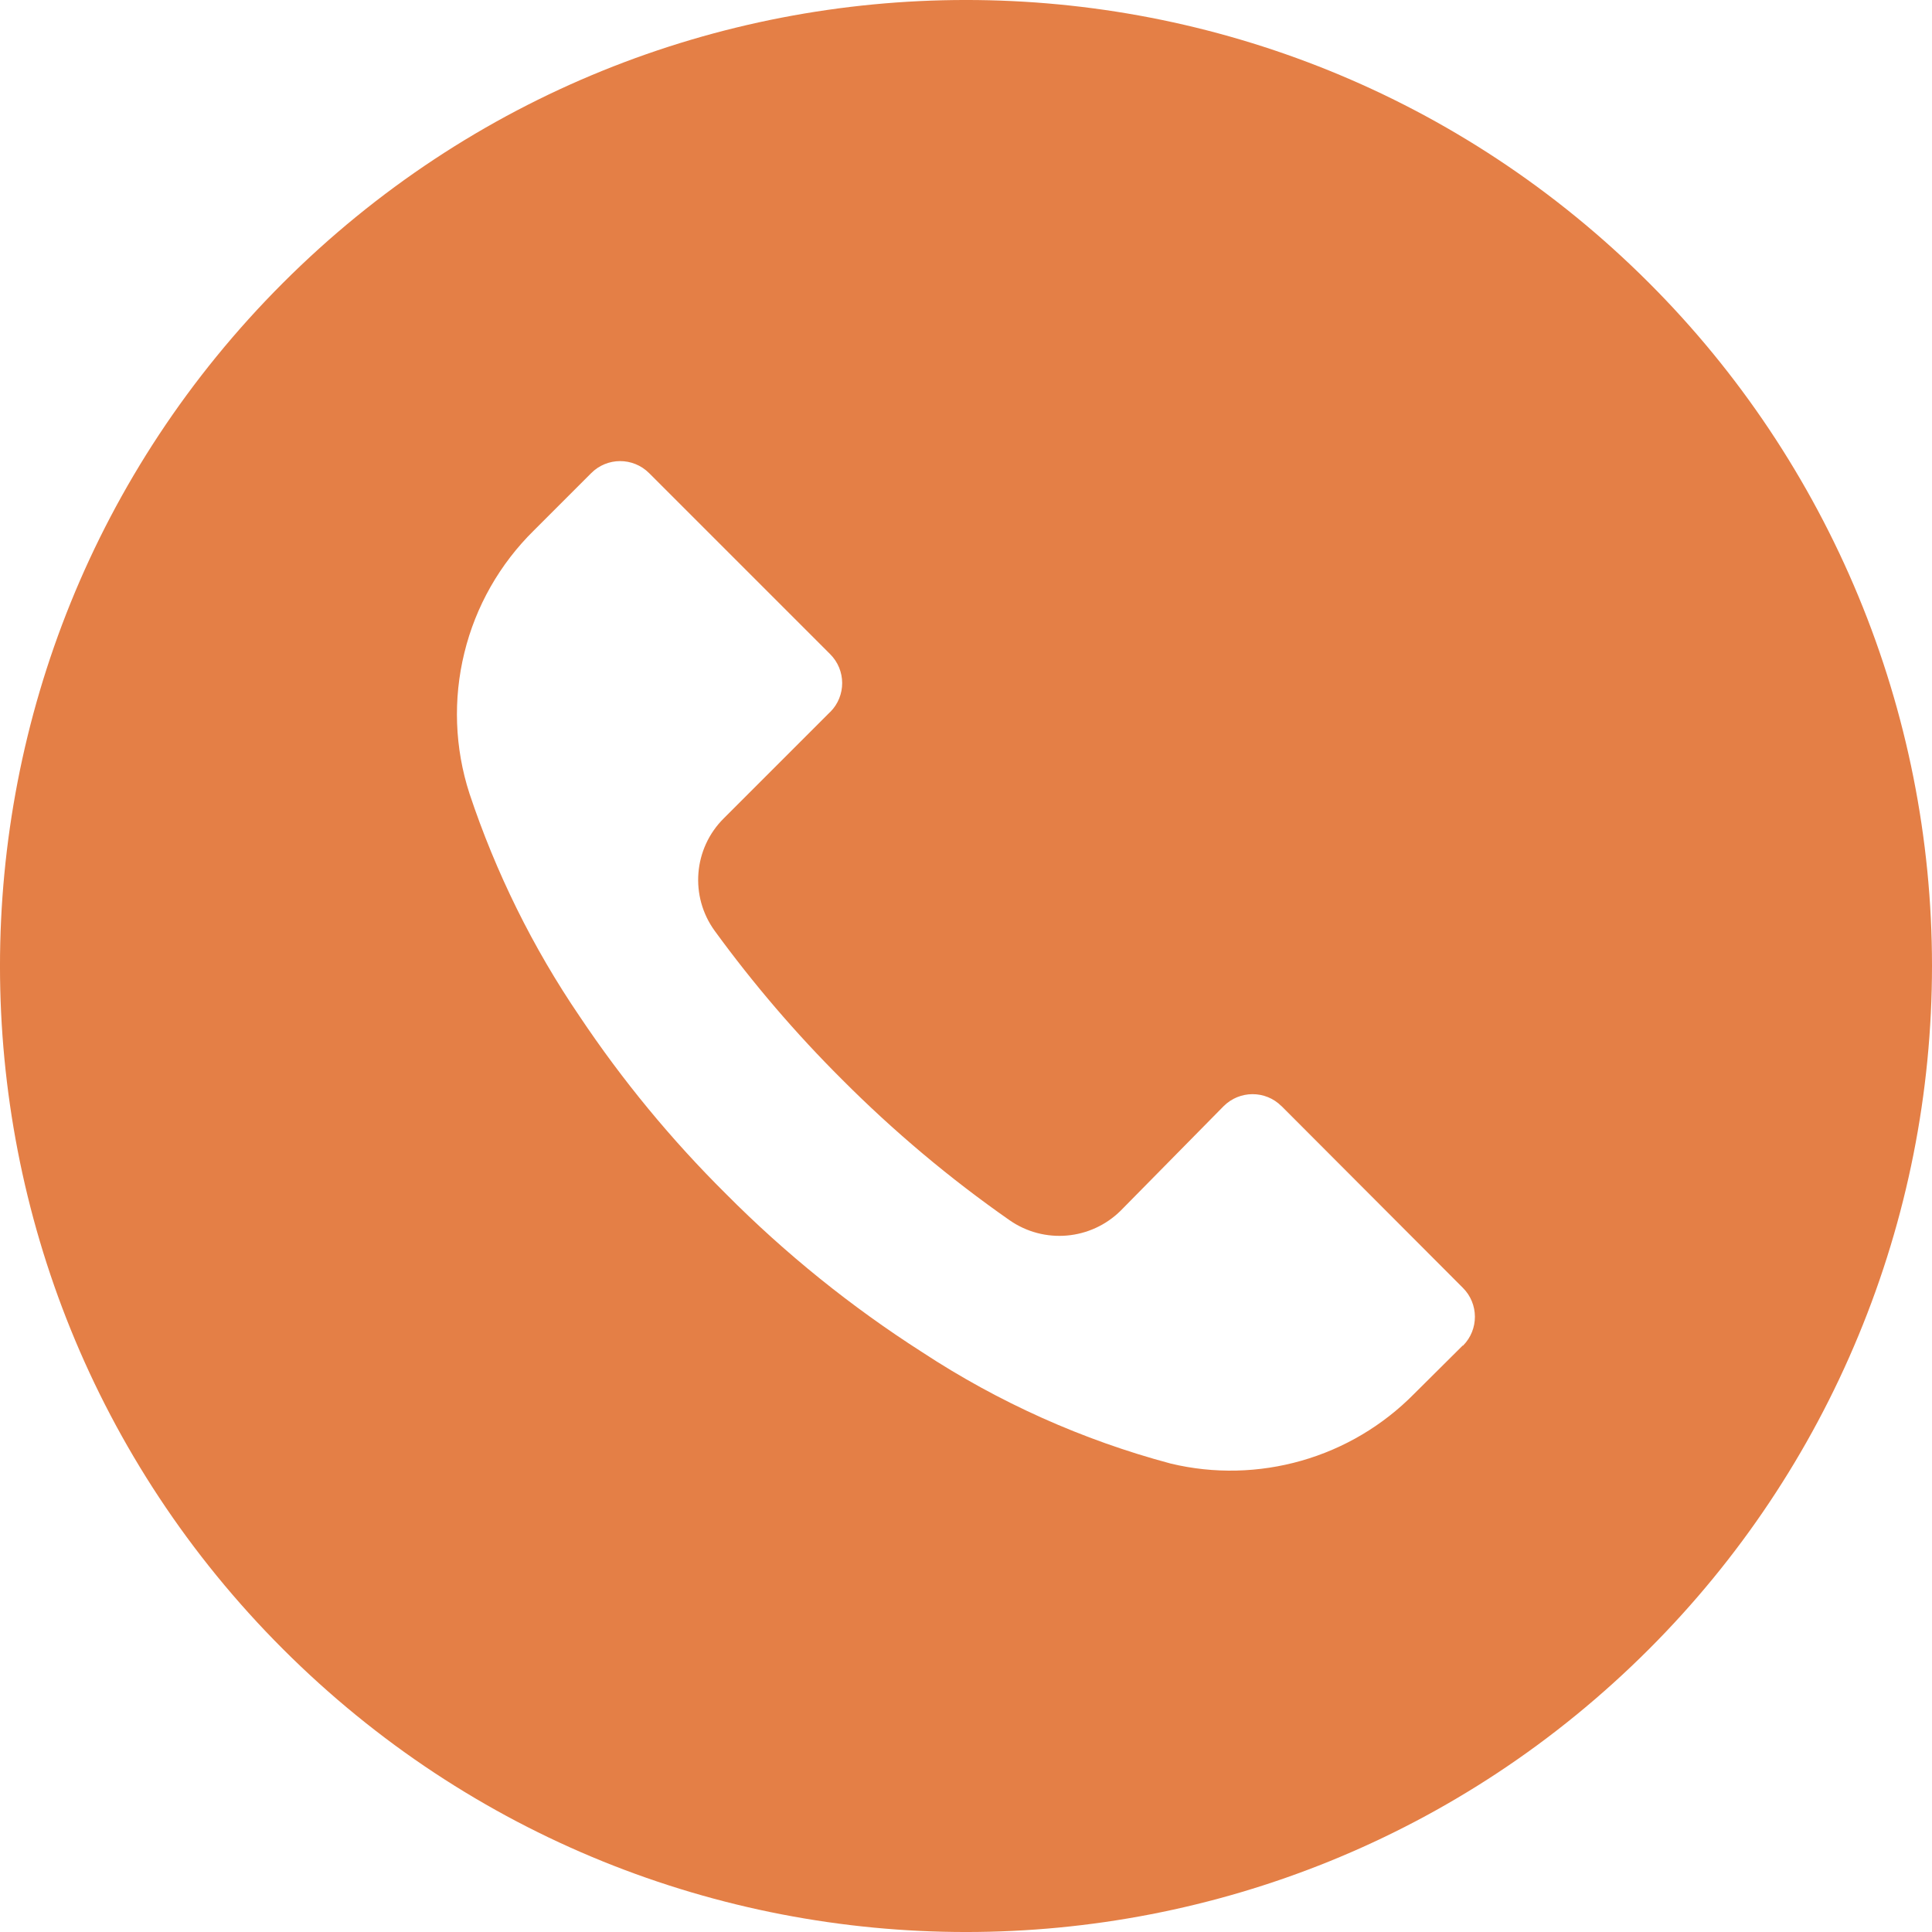 <svg width="20" height="20" viewBox="0 0 20 20" fill="none" xmlns="http://www.w3.org/2000/svg">
<g clip-path="url(#clip0_1952_6498)">
<path d="M17.07 2.928C13.164 -0.977 6.833 -0.976 2.928 2.93C-0.977 6.836 -0.976 13.168 2.93 17.072C6.836 20.977 13.168 20.976 17.072 17.07C18.001 16.141 18.737 15.039 19.239 13.825C19.742 12.612 20 11.312 20 9.998C20 8.685 19.741 7.385 19.238 6.172C18.735 4.959 17.999 3.856 17.07 2.928ZM15.145 13.93L15.143 13.931V13.928L14.637 14.431C14.314 14.758 13.914 14.995 13.473 15.121C13.032 15.247 12.566 15.258 12.12 15.151C11.206 14.907 10.337 14.517 9.547 13.998C8.812 13.528 8.131 12.979 7.517 12.361C6.951 11.8 6.443 11.184 6 10.521C5.515 9.809 5.132 9.032 4.86 8.215C4.707 7.743 4.689 7.239 4.807 6.758C4.924 6.277 5.174 5.838 5.527 5.491L6.12 4.898C6.285 4.732 6.553 4.732 6.719 4.897L6.72 4.898L8.593 6.771C8.759 6.936 8.76 7.204 8.595 7.37L8.593 7.371L7.493 8.471C7.178 8.783 7.138 9.279 7.4 9.638C7.798 10.184 8.238 10.698 8.717 11.175C9.25 11.71 9.83 12.198 10.45 12.631C10.808 12.881 11.293 12.839 11.603 12.531L12.667 11.451C12.832 11.286 13.1 11.285 13.265 11.45L13.267 11.451L15.143 13.331C15.309 13.496 15.31 13.764 15.145 13.93Z" fill="#E47F46"/>
</g>
<defs>
<clipPath id="clip0_1952_6498">
<rect width="20" height="20" fill="white"/>
</clipPath>
</defs>
</svg>
